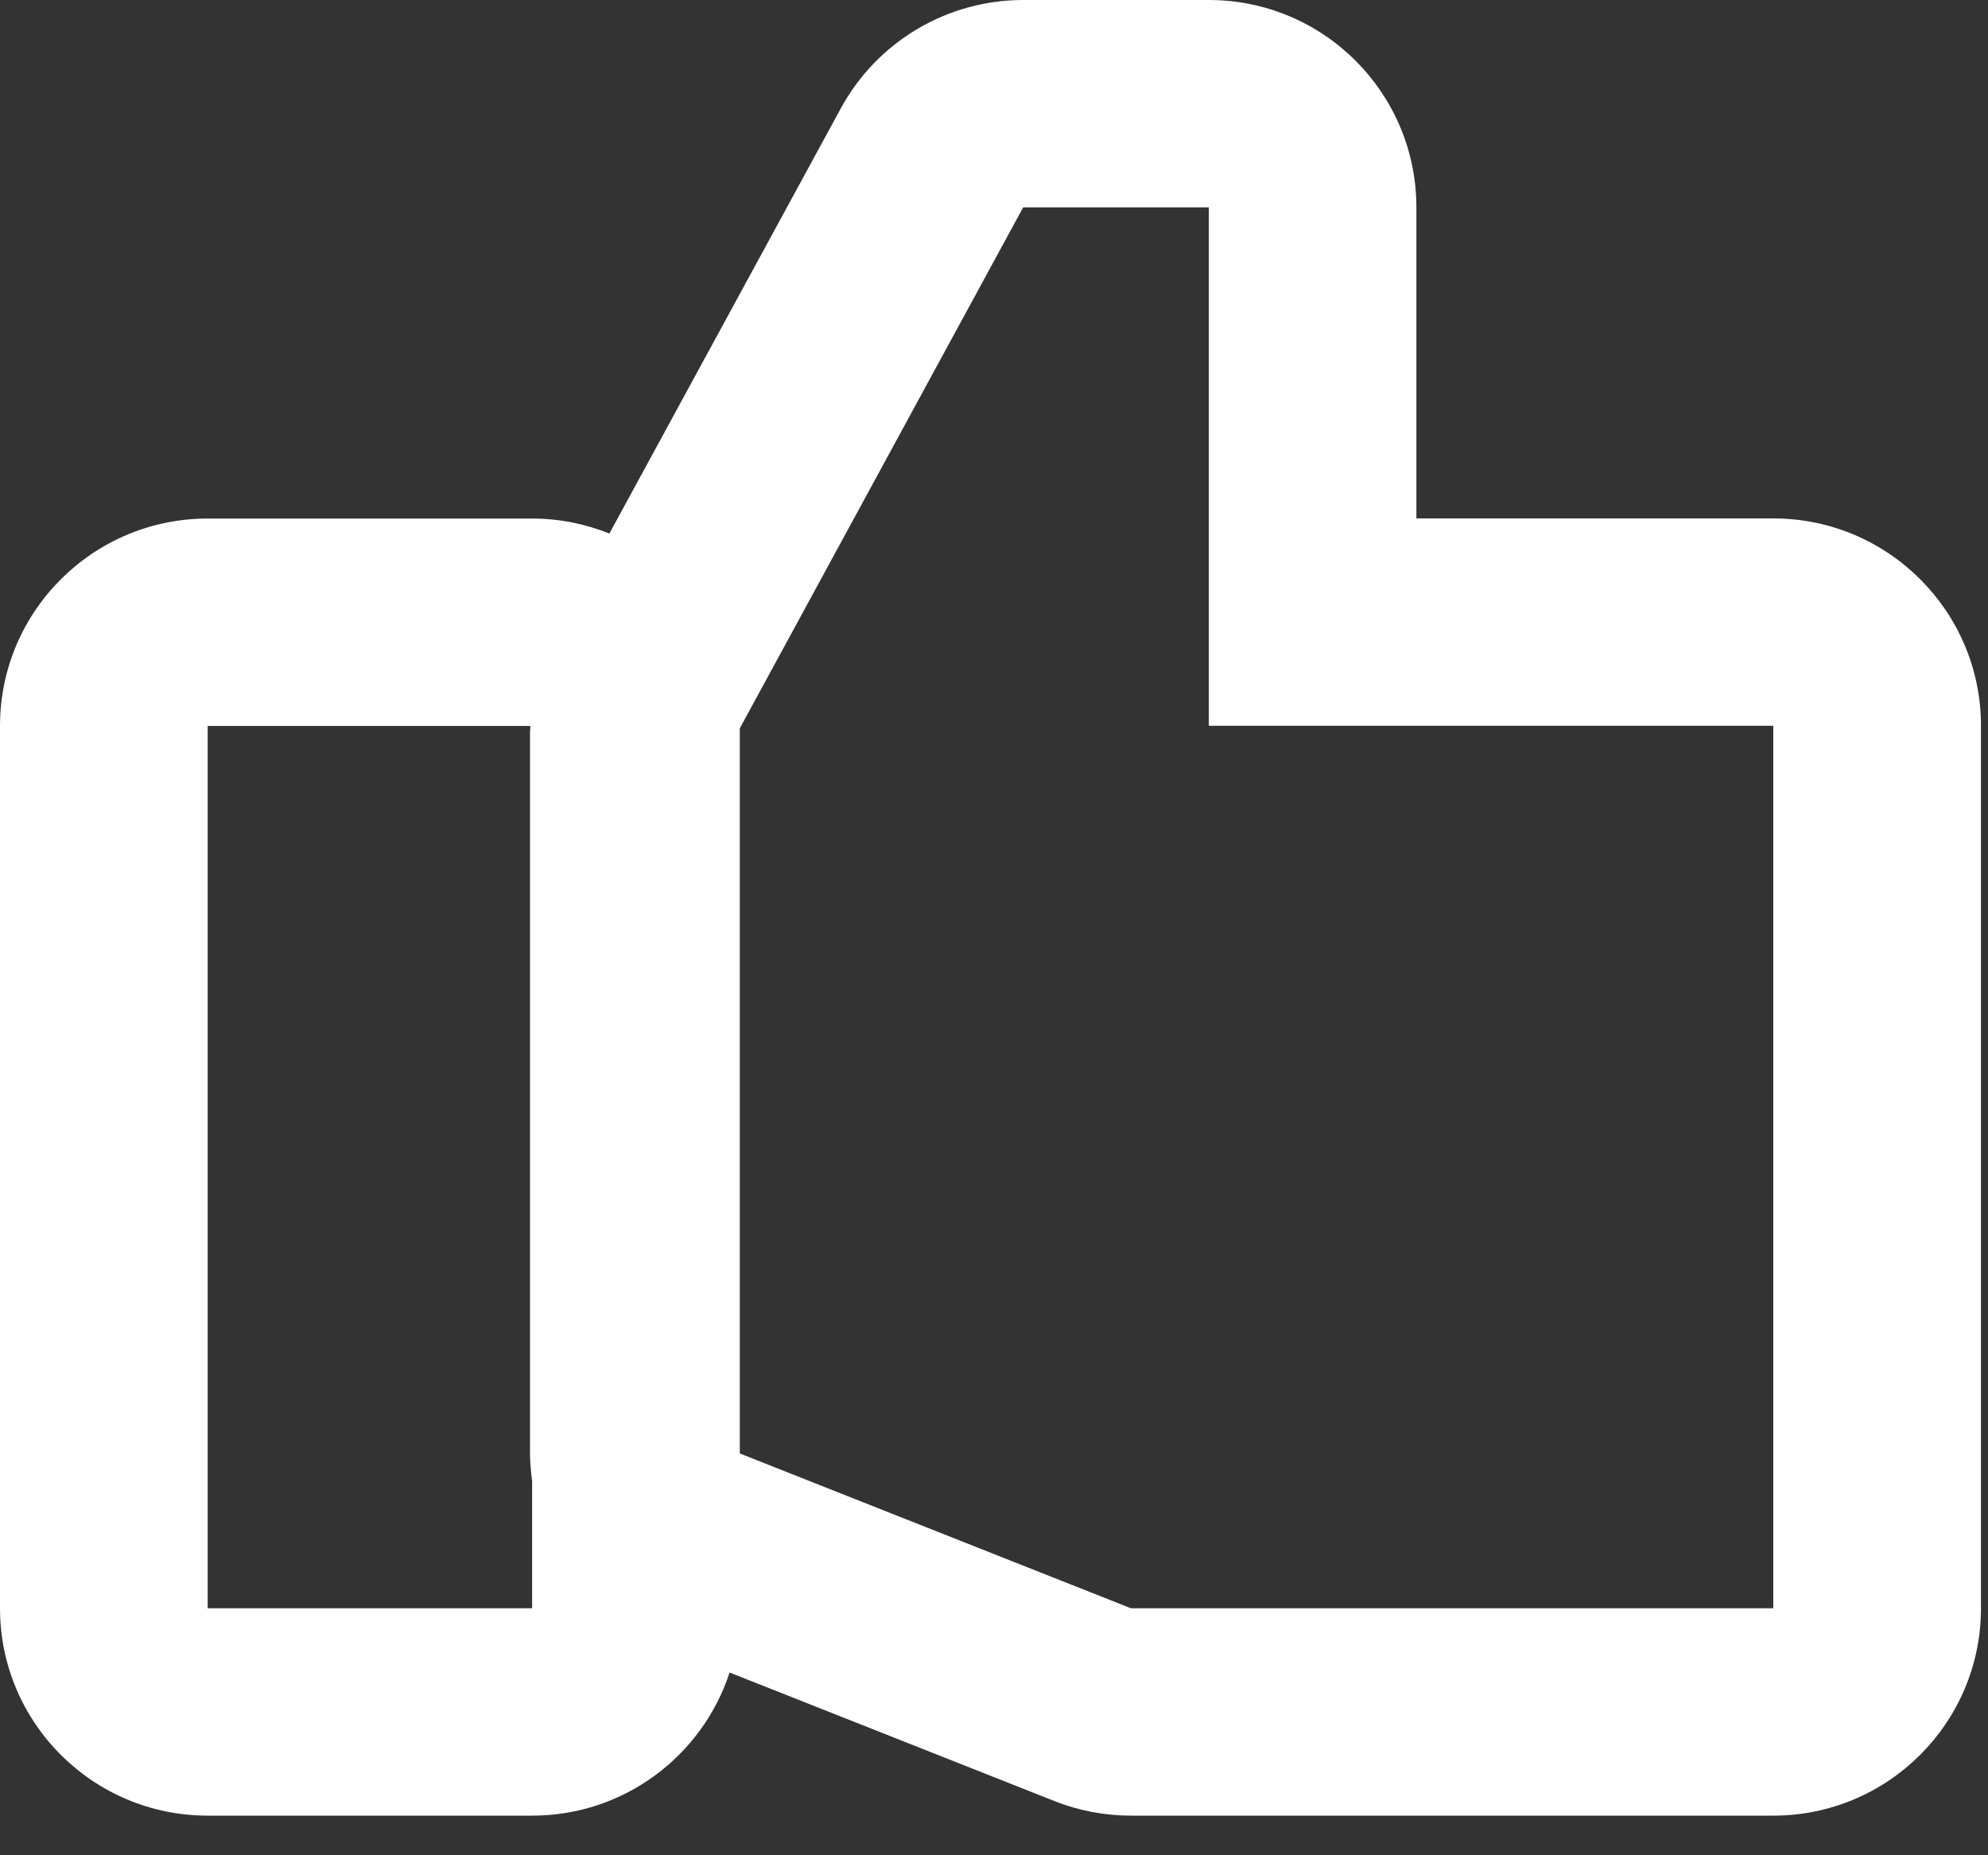 <?xml version="1.0" encoding="UTF-8" standalone="no"?>
<svg width="15px" height="14px" viewBox="0 0 15 14" version="1.1" xmlns="http://www.w3.org/2000/svg" xmlns:xlink="http://www.w3.org/1999/xlink">
    <rect x="0" y="0" width="15" height="14" fill="#333333" stroke="none"/>
    <!-- Generator: Sketch 39.1 (31720) - http://www.bohemiancoding.com/sketch -->
    <title>Group Copy 2</title>
    <desc>Created with Sketch.</desc>
    <defs></defs>
    <g id="Main-Pages" stroke="none" stroke-width="1" fill="none" fill-rule="evenodd">
        <g id="Colonia" transform="translate(-1071, -461)" fill="#FFFFFF">
            <g id="Group-Copy-2" transform="translate(1071, 461)">
                <path d="M13.38,3.912 L10.687,3.912 L10.687,1.565 C10.687,0.701 9.986,0 9.121,0 L7.72,0 C7.146,0 6.618,0.314 6.344,0.818 L4.598,4.026 C4.418,3.954 4.222,3.913 4.015,3.913 L1.567,3.913 C0.702,3.913 0,4.614 0,5.478 L0,12.136 C0,13 0.702,13.701 1.567,13.701 L4.015,13.701 C4.711,13.701 5.3,13.248 5.505,12.621 L7.956,13.591 C8.14,13.664 8.336,13.701 8.533,13.701 L13.38,13.701 C14.245,13.701 14.947,13 14.947,12.136 L14.947,5.477 C14.947,4.613 14.245,3.912 13.38,3.912 L13.38,3.912 Z M1.567,12.136 L1.567,5.478 L4.002,5.478 C4.002,5.494 3.999,5.51 3.999,5.526 L3.999,10.962 C3.999,11.035 4.006,11.106 4.015,11.177 L4.015,12.136 L1.567,12.136 L1.567,12.136 Z M13.38,12.136 L8.533,12.136 L5.582,10.968 L5.582,5.496 L7.72,1.565 L9.121,1.565 L9.121,5.477 L13.38,5.477 L13.38,12.136 L13.38,12.136 Z" id="Shape"></path>
            </g>
        </g>
    </g>
</svg>